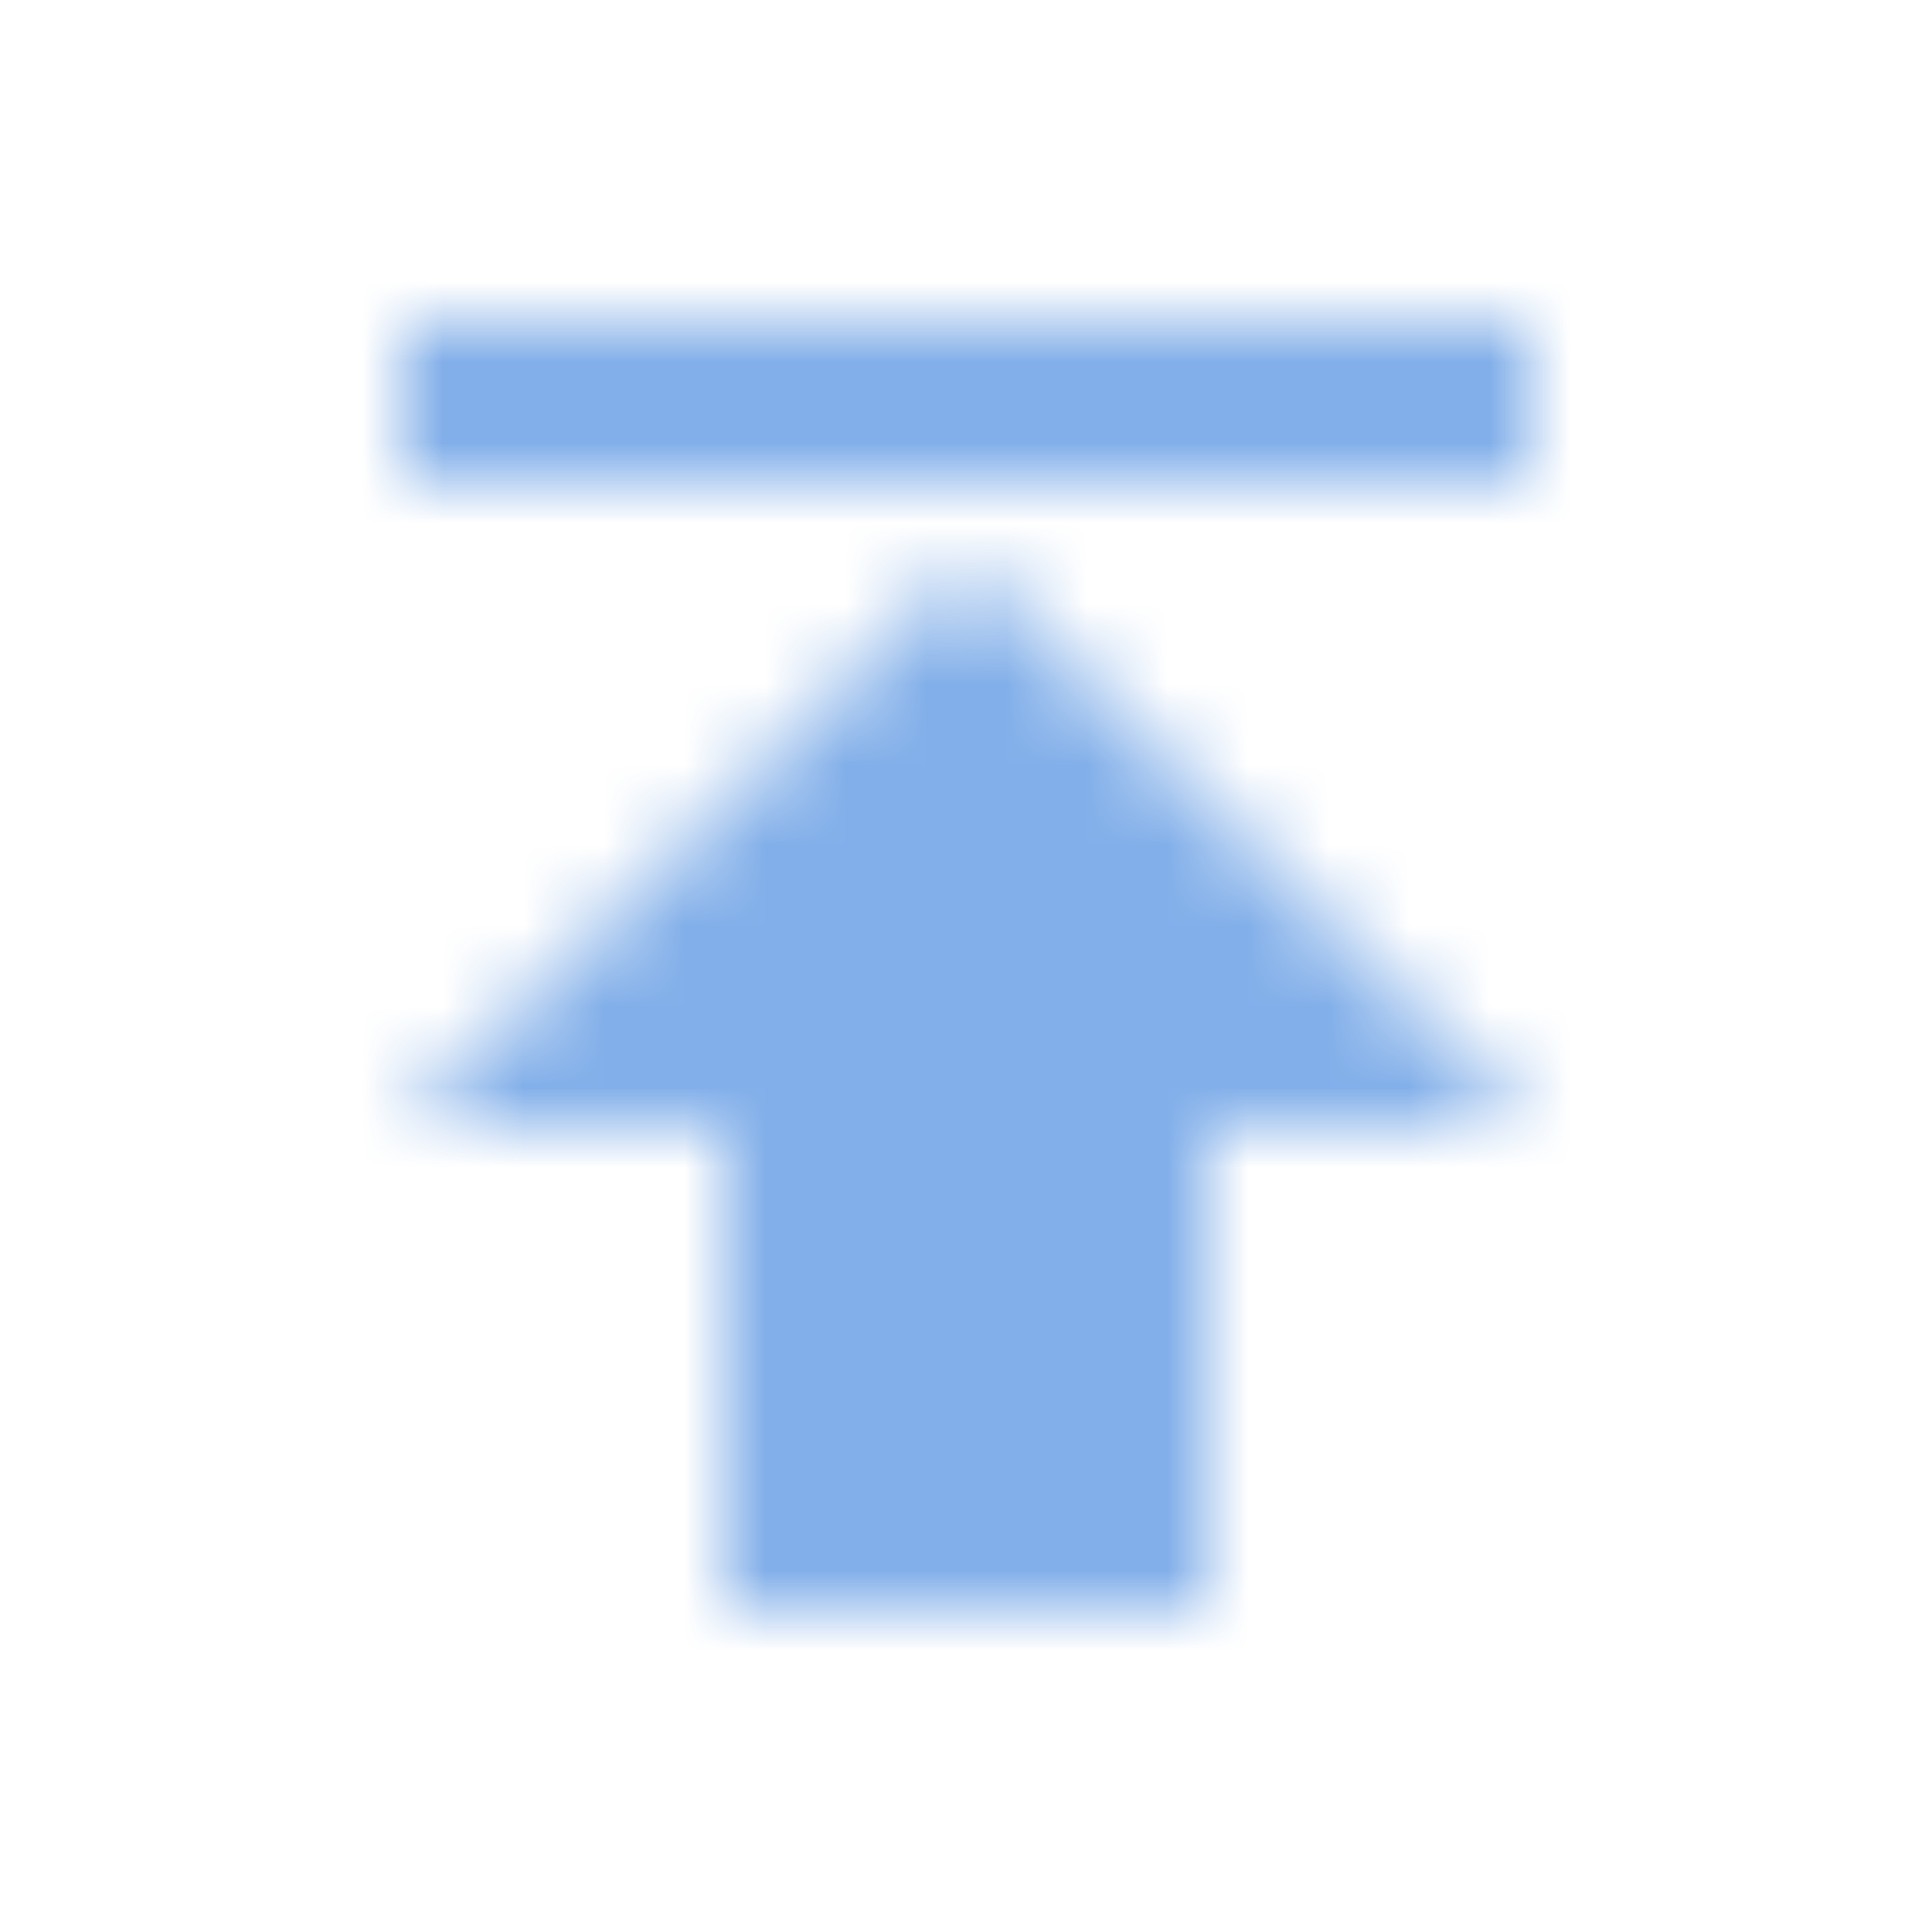 <svg width="24" height="24" viewBox="0 0 24 24" fill="none" xmlns="http://www.w3.org/2000/svg">
<mask id="mask0" style="mask-type:alpha" maskUnits="userSpaceOnUse" x="4" y="4" width="15" height="16">
<path fill-rule="evenodd" clip-rule="evenodd" d="M5 4V6H19V4H5ZM5 14H9V20H15V14H19L12 7L5 14Z" fill="white"/>
</mask>
<g mask="url(#mask0)">
<g opacity="0.5" filter="url(#filter0_d)">
<rect width="24" height="24" fill="#065FD4"/>
</g>
</g>
<defs>
<filter id="filter0_d" x="-10" y="-10" width="44" height="44" filterUnits="userSpaceOnUse" color-interpolation-filters="sRGB">
<feFlood flood-opacity="0" result="BackgroundImageFix"/>
<feColorMatrix in="SourceAlpha" type="matrix" values="0 0 0 0 0 0 0 0 0 0 0 0 0 0 0 0 0 0 127 0" result="hardAlpha"/>
<feOffset/>
<feGaussianBlur stdDeviation="5"/>
<feColorMatrix type="matrix" values="0 0 0 0 0 0 0 0 0 0 0 0 0 0 0 0 0 0 0.01 0"/>
<feBlend mode="normal" in2="BackgroundImageFix" result="effect1_dropShadow"/>
<feBlend mode="normal" in="SourceGraphic" in2="effect1_dropShadow" result="shape"/>
</filter>
</defs>
</svg>
